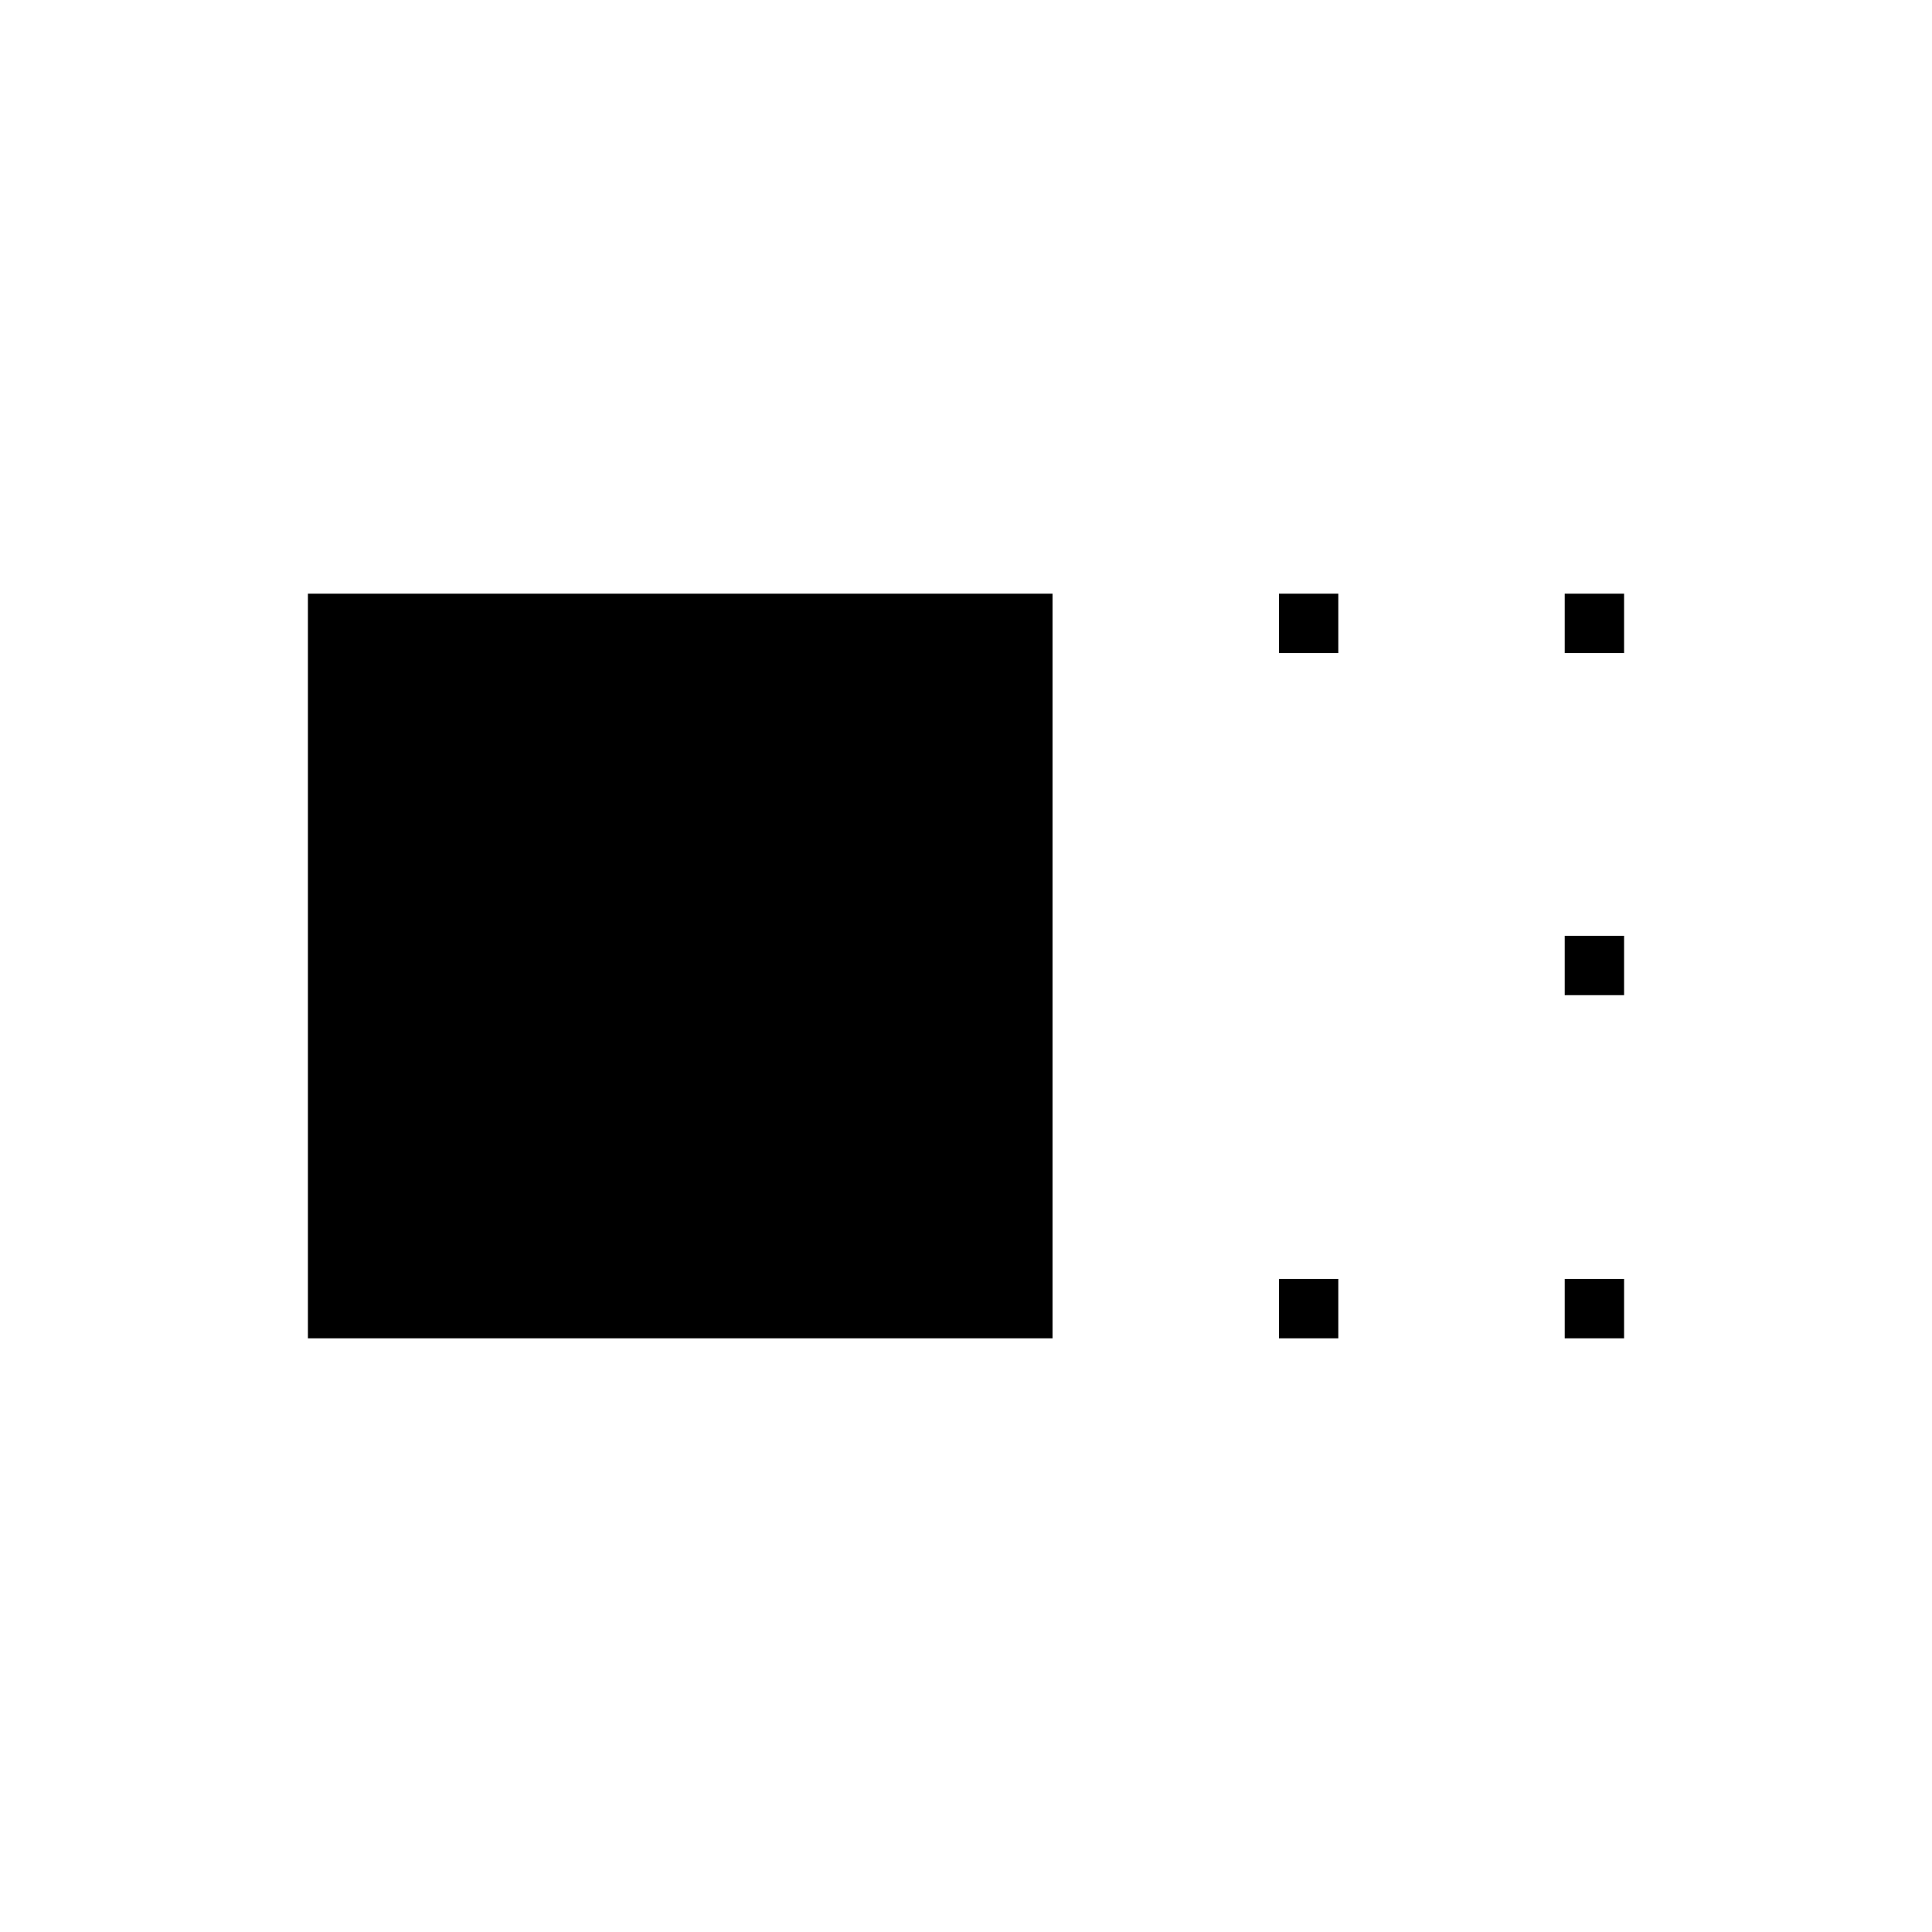 <svg xmlns="http://www.w3.org/2000/svg" height="20" viewBox="0 -960 960 960" width="20"><path d="M153-295v-370h370v370H153Zm482.5-340.5V-665H665v29.5h-29.5Zm0 340.5v-29.5H665v29.5h-29.5Zm142-340.5V-665H807v29.5h-29.5Zm0 170V-495H807v29.5h-29.5Zm0 170.5v-29.5H807v29.5h-29.5Z"/></svg>